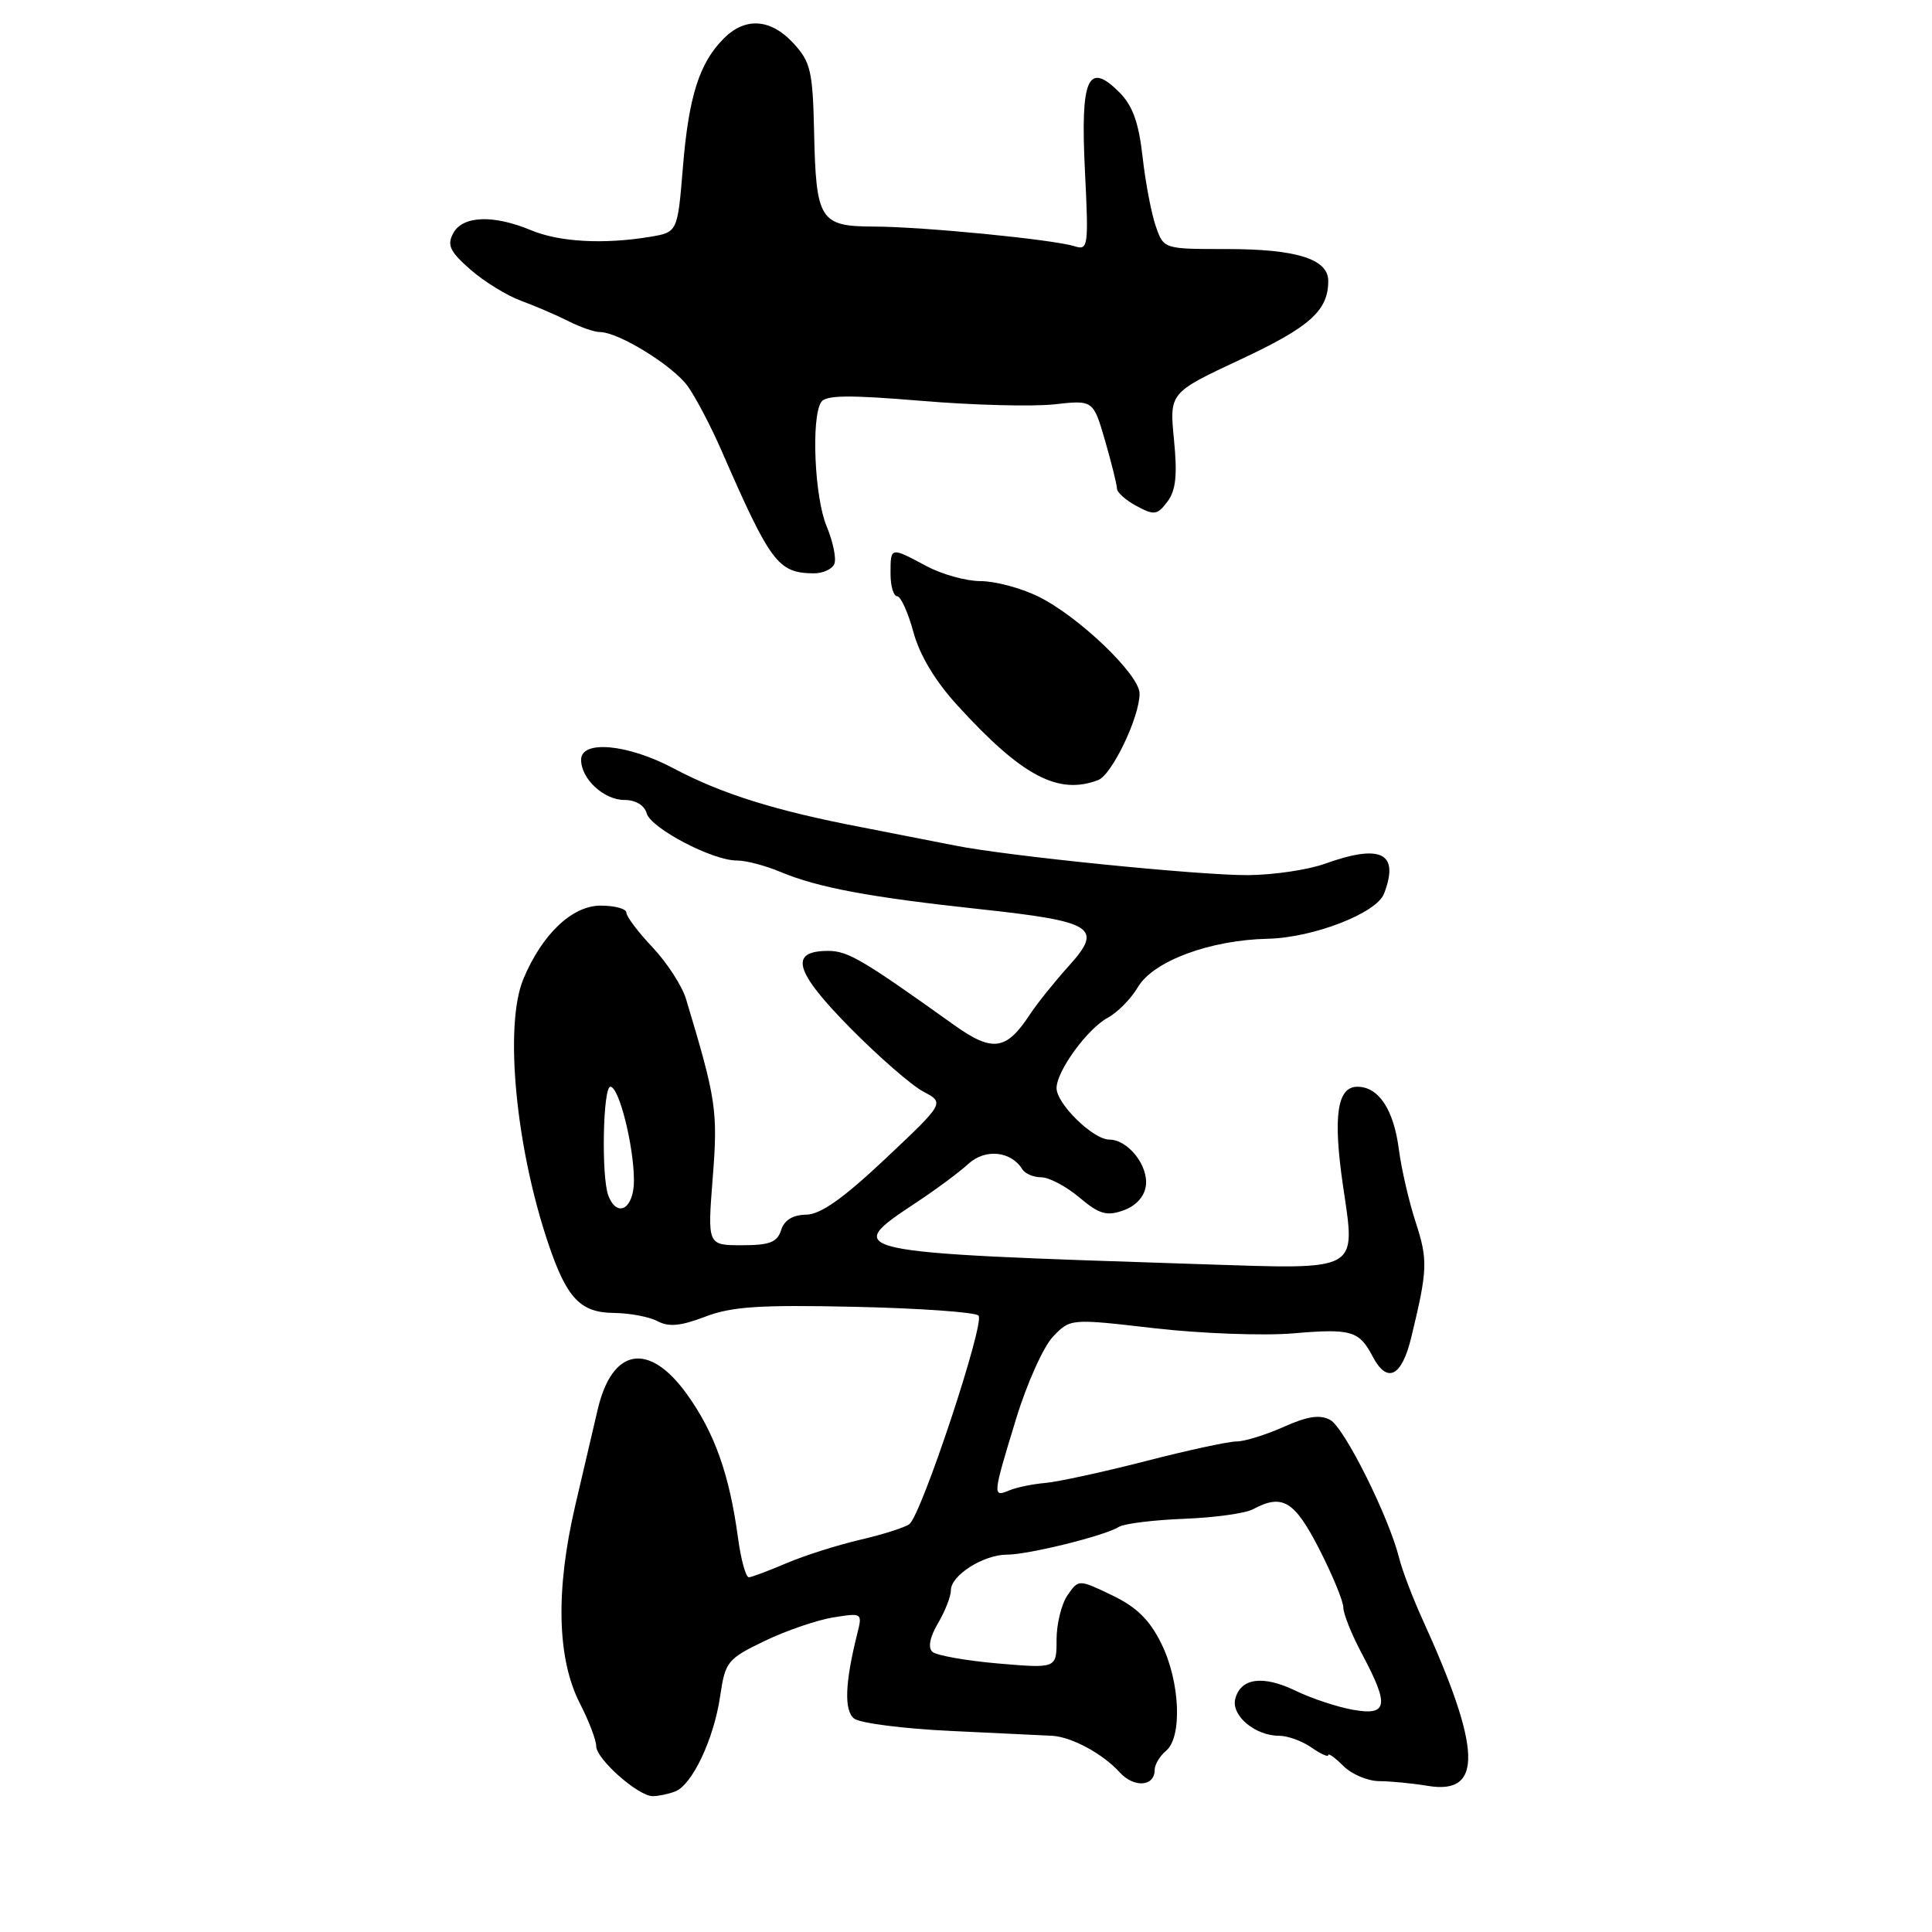 <?xml version="1.0" encoding="UTF-8" standalone="no"?>
<!DOCTYPE svg PUBLIC "-//W3C//DTD SVG 1.1//EN" "http://www.w3.org/Graphics/SVG/1.1/DTD/svg11.dtd" >
<svg xmlns="http://www.w3.org/2000/svg" xmlns:xlink="http://www.w3.org/1999/xlink" version="1.1" viewBox="0 0 256 256">
 <g >
 <path fill="currentColor"
d=" M 89.46 237.38 C 91.73 236.51 94.60 230.41 95.43 224.72 C 96.10 220.17 96.38 219.82 101.31 217.44 C 104.16 216.07 108.24 214.67 110.39 214.32 C 114.29 213.70 114.29 213.70 113.56 216.60 C 111.97 222.99 111.83 226.62 113.16 227.71 C 113.90 228.32 119.67 229.06 126.00 229.36 C 132.32 229.66 138.35 229.95 139.40 230.00 C 141.98 230.14 146.12 232.37 148.35 234.83 C 150.25 236.93 153.00 236.75 153.00 234.52 C 153.00 233.82 153.68 232.68 154.50 232.00 C 156.69 230.18 156.37 222.81 153.88 217.78 C 152.33 214.63 150.60 212.94 147.35 211.38 C 142.93 209.26 142.93 209.26 141.47 211.35 C 140.66 212.50 140.00 215.16 140.00 217.26 C 140.00 221.08 140.00 221.08 132.25 220.42 C 127.99 220.05 124.07 219.35 123.54 218.87 C 122.94 218.31 123.21 216.91 124.29 215.09 C 125.23 213.49 126.00 211.53 126.00 210.71 C 126.00 208.74 130.31 206.00 133.42 206.00 C 136.27 206.00 146.42 203.49 148.26 202.32 C 148.94 201.89 152.81 201.41 156.85 201.25 C 160.88 201.10 165.02 200.53 166.03 199.98 C 169.93 197.90 171.51 198.84 174.80 205.25 C 176.56 208.69 178.00 212.18 178.00 213.01 C 178.00 213.84 179.12 216.63 180.50 219.21 C 184.12 226.01 183.89 227.38 179.25 226.55 C 177.19 226.18 173.79 225.06 171.71 224.05 C 167.36 221.94 164.41 222.33 163.68 225.10 C 163.11 227.31 166.30 230.00 169.50 230.00 C 170.63 230.00 172.56 230.70 173.78 231.56 C 175.00 232.41 176.00 232.86 176.00 232.56 C 176.00 232.25 176.90 232.90 178.00 234.00 C 179.10 235.10 181.24 236.00 182.75 236.01 C 184.26 236.02 187.17 236.30 189.21 236.64 C 196.55 237.85 196.34 231.80 188.44 214.47 C 187.18 211.70 185.81 208.10 185.40 206.47 C 184.02 200.95 178.12 189.14 176.25 188.14 C 174.90 187.41 173.24 187.66 170.09 189.07 C 167.72 190.13 164.91 191.00 163.85 191.00 C 162.78 191.00 157.32 192.18 151.71 193.63 C 146.09 195.07 140.15 196.36 138.50 196.50 C 136.85 196.64 134.71 197.08 133.75 197.48 C 131.49 198.43 131.52 198.20 134.62 188.06 C 136.05 183.35 138.27 178.42 139.53 177.11 C 141.83 174.71 141.83 174.71 152.98 176.00 C 159.11 176.70 167.37 177.01 171.32 176.68 C 179.07 176.02 180.08 176.32 181.89 179.75 C 183.80 183.39 185.73 182.44 186.99 177.25 C 189.17 168.27 189.22 166.98 187.60 162.00 C 186.70 159.26 185.69 154.87 185.35 152.26 C 184.67 147.01 182.67 144.00 179.86 144.00 C 177.18 144.00 176.61 147.89 177.95 157.09 C 179.64 168.64 180.44 168.20 159.10 167.51 C 111.74 165.97 111.47 165.92 121.38 159.36 C 123.99 157.64 127.11 155.33 128.31 154.22 C 130.54 152.17 133.96 152.51 135.46 154.93 C 135.82 155.52 136.96 156.00 137.98 156.00 C 139.01 156.00 141.27 157.20 143.01 158.66 C 145.64 160.88 146.62 161.17 148.84 160.39 C 150.49 159.81 151.62 158.59 151.83 157.15 C 152.21 154.47 149.47 151.00 146.98 151.00 C 144.85 151.00 140.00 146.26 140.00 144.18 C 140.00 141.92 144.11 136.28 146.81 134.84 C 148.08 134.15 149.87 132.34 150.77 130.81 C 152.81 127.35 160.30 124.56 168.00 124.39 C 174.03 124.25 182.40 121.00 183.39 118.42 C 185.47 113.00 183.00 111.77 175.50 114.47 C 173.30 115.26 168.75 115.93 165.38 115.96 C 158.96 116.00 133.36 113.42 126.50 112.03 C 124.30 111.59 118.67 110.49 114.00 109.58 C 102.66 107.40 95.59 105.18 89.23 101.80 C 83.18 98.59 77.00 98.02 77.00 100.67 C 77.00 103.21 80.01 106.00 82.75 106.00 C 84.22 106.00 85.38 106.70 85.68 107.75 C 86.23 109.75 94.43 114.04 97.63 114.02 C 98.80 114.01 101.41 114.69 103.43 115.54 C 108.42 117.62 115.22 118.89 129.77 120.46 C 145.02 122.11 146.24 122.89 141.58 128.04 C 139.70 130.13 137.38 133.02 136.44 134.46 C 133.32 139.21 131.50 139.45 126.38 135.79 C 114.31 127.16 112.35 126.00 109.74 126.00 C 104.50 126.00 105.27 128.71 112.61 136.16 C 116.40 140.00 120.78 143.82 122.34 144.64 C 125.17 146.14 125.17 146.14 117.34 153.52 C 111.71 158.82 108.74 160.92 106.82 160.95 C 105.04 160.98 103.92 161.67 103.50 163.00 C 102.99 164.61 101.99 165.00 98.30 165.00 C 93.74 165.00 93.74 165.00 94.44 156.06 C 95.14 147.17 94.91 145.68 90.90 132.37 C 90.38 130.64 88.39 127.57 86.48 125.54 C 84.56 123.52 83.00 121.44 83.00 120.93 C 83.00 120.42 81.47 120.00 79.59 120.00 C 75.81 120.00 71.84 123.77 69.35 129.72 C 66.79 135.83 68.33 152.08 72.70 164.92 C 75.11 172.03 76.92 173.93 81.32 173.97 C 83.41 173.99 86.03 174.48 87.12 175.06 C 88.61 175.86 90.19 175.71 93.44 174.47 C 96.96 173.12 100.66 172.88 113.30 173.16 C 121.85 173.35 129.21 173.87 129.66 174.32 C 130.55 175.22 122.12 200.68 120.50 201.95 C 119.95 202.38 117.03 203.32 114.00 204.02 C 110.97 204.73 106.58 206.12 104.24 207.12 C 101.89 208.12 99.64 208.97 99.24 209.00 C 98.83 209.03 98.18 206.68 97.79 203.78 C 96.65 195.36 94.69 189.85 91.03 184.75 C 85.99 177.73 81.10 178.58 79.19 186.80 C 78.72 188.83 77.38 194.55 76.22 199.50 C 73.60 210.71 73.81 219.81 76.84 225.71 C 78.03 228.03 79.00 230.57 79.00 231.37 C 79.00 233.08 84.56 238.00 86.49 238.00 C 87.23 238.00 88.57 237.72 89.46 237.38 Z  M 145.52 103.36 C 147.34 102.65 151.00 95.02 151.00 91.90 C 151.00 89.39 142.83 81.58 137.51 79.01 C 135.23 77.90 131.82 77.00 129.92 77.00 C 128.02 77.00 124.79 76.10 122.74 75.00 C 117.98 72.45 118.00 72.44 118.00 76.00 C 118.00 77.65 118.39 79.00 118.87 79.00 C 119.35 79.00 120.32 81.14 121.03 83.75 C 121.87 86.84 123.92 90.25 126.89 93.50 C 135.42 102.84 140.22 105.39 145.52 103.36 Z  M 110.56 74.70 C 110.84 73.98 110.37 71.75 109.53 69.73 C 107.93 65.91 107.47 55.39 108.80 53.29 C 109.40 52.35 112.41 52.31 122.04 53.11 C 128.89 53.69 136.83 53.89 139.68 53.58 C 144.86 53.00 144.86 53.00 146.43 58.40 C 147.29 61.38 148.00 64.23 148.00 64.73 C 148.00 65.24 149.17 66.29 150.60 67.05 C 152.94 68.31 153.35 68.25 154.69 66.47 C 155.81 64.98 156.02 62.97 155.56 58.27 C 154.95 52.04 154.95 52.04 164.38 47.63 C 173.56 43.34 176.00 41.16 176.00 37.23 C 176.00 34.32 171.79 33.00 162.55 33.00 C 154.20 33.00 154.20 33.00 153.15 29.99 C 152.57 28.33 151.78 24.20 151.40 20.79 C 150.88 16.21 150.08 13.99 148.31 12.22 C 144.15 8.06 143.15 10.36 143.76 22.64 C 144.26 32.69 144.19 33.20 142.39 32.63 C 139.55 31.73 122.29 30.04 115.79 30.02 C 108.62 30.00 108.12 29.19 107.87 17.37 C 107.69 9.42 107.41 8.21 105.15 5.75 C 102.14 2.47 98.77 2.23 95.91 5.09 C 92.67 8.33 91.26 12.76 90.49 22.14 C 89.78 30.77 89.78 30.77 86.14 31.38 C 79.98 32.40 74.10 32.07 70.35 30.50 C 65.36 28.42 61.30 28.58 60.05 30.91 C 59.21 32.48 59.61 33.33 62.32 35.71 C 64.13 37.30 67.16 39.16 69.05 39.86 C 70.95 40.55 73.77 41.77 75.33 42.56 C 76.89 43.35 78.76 44.00 79.49 44.00 C 81.96 44.00 89.20 48.47 91.14 51.19 C 92.20 52.68 94.21 56.51 95.60 59.70 C 102.10 74.59 103.09 75.91 107.78 75.97 C 109.04 75.99 110.29 75.41 110.56 74.70 Z  M 80.61 158.42 C 79.66 155.96 79.89 144.00 80.88 144.00 C 82.03 144.00 84.00 151.88 84.00 156.44 C 84.00 160.17 81.78 161.47 80.61 158.42 Z "/>
</g>
</svg>